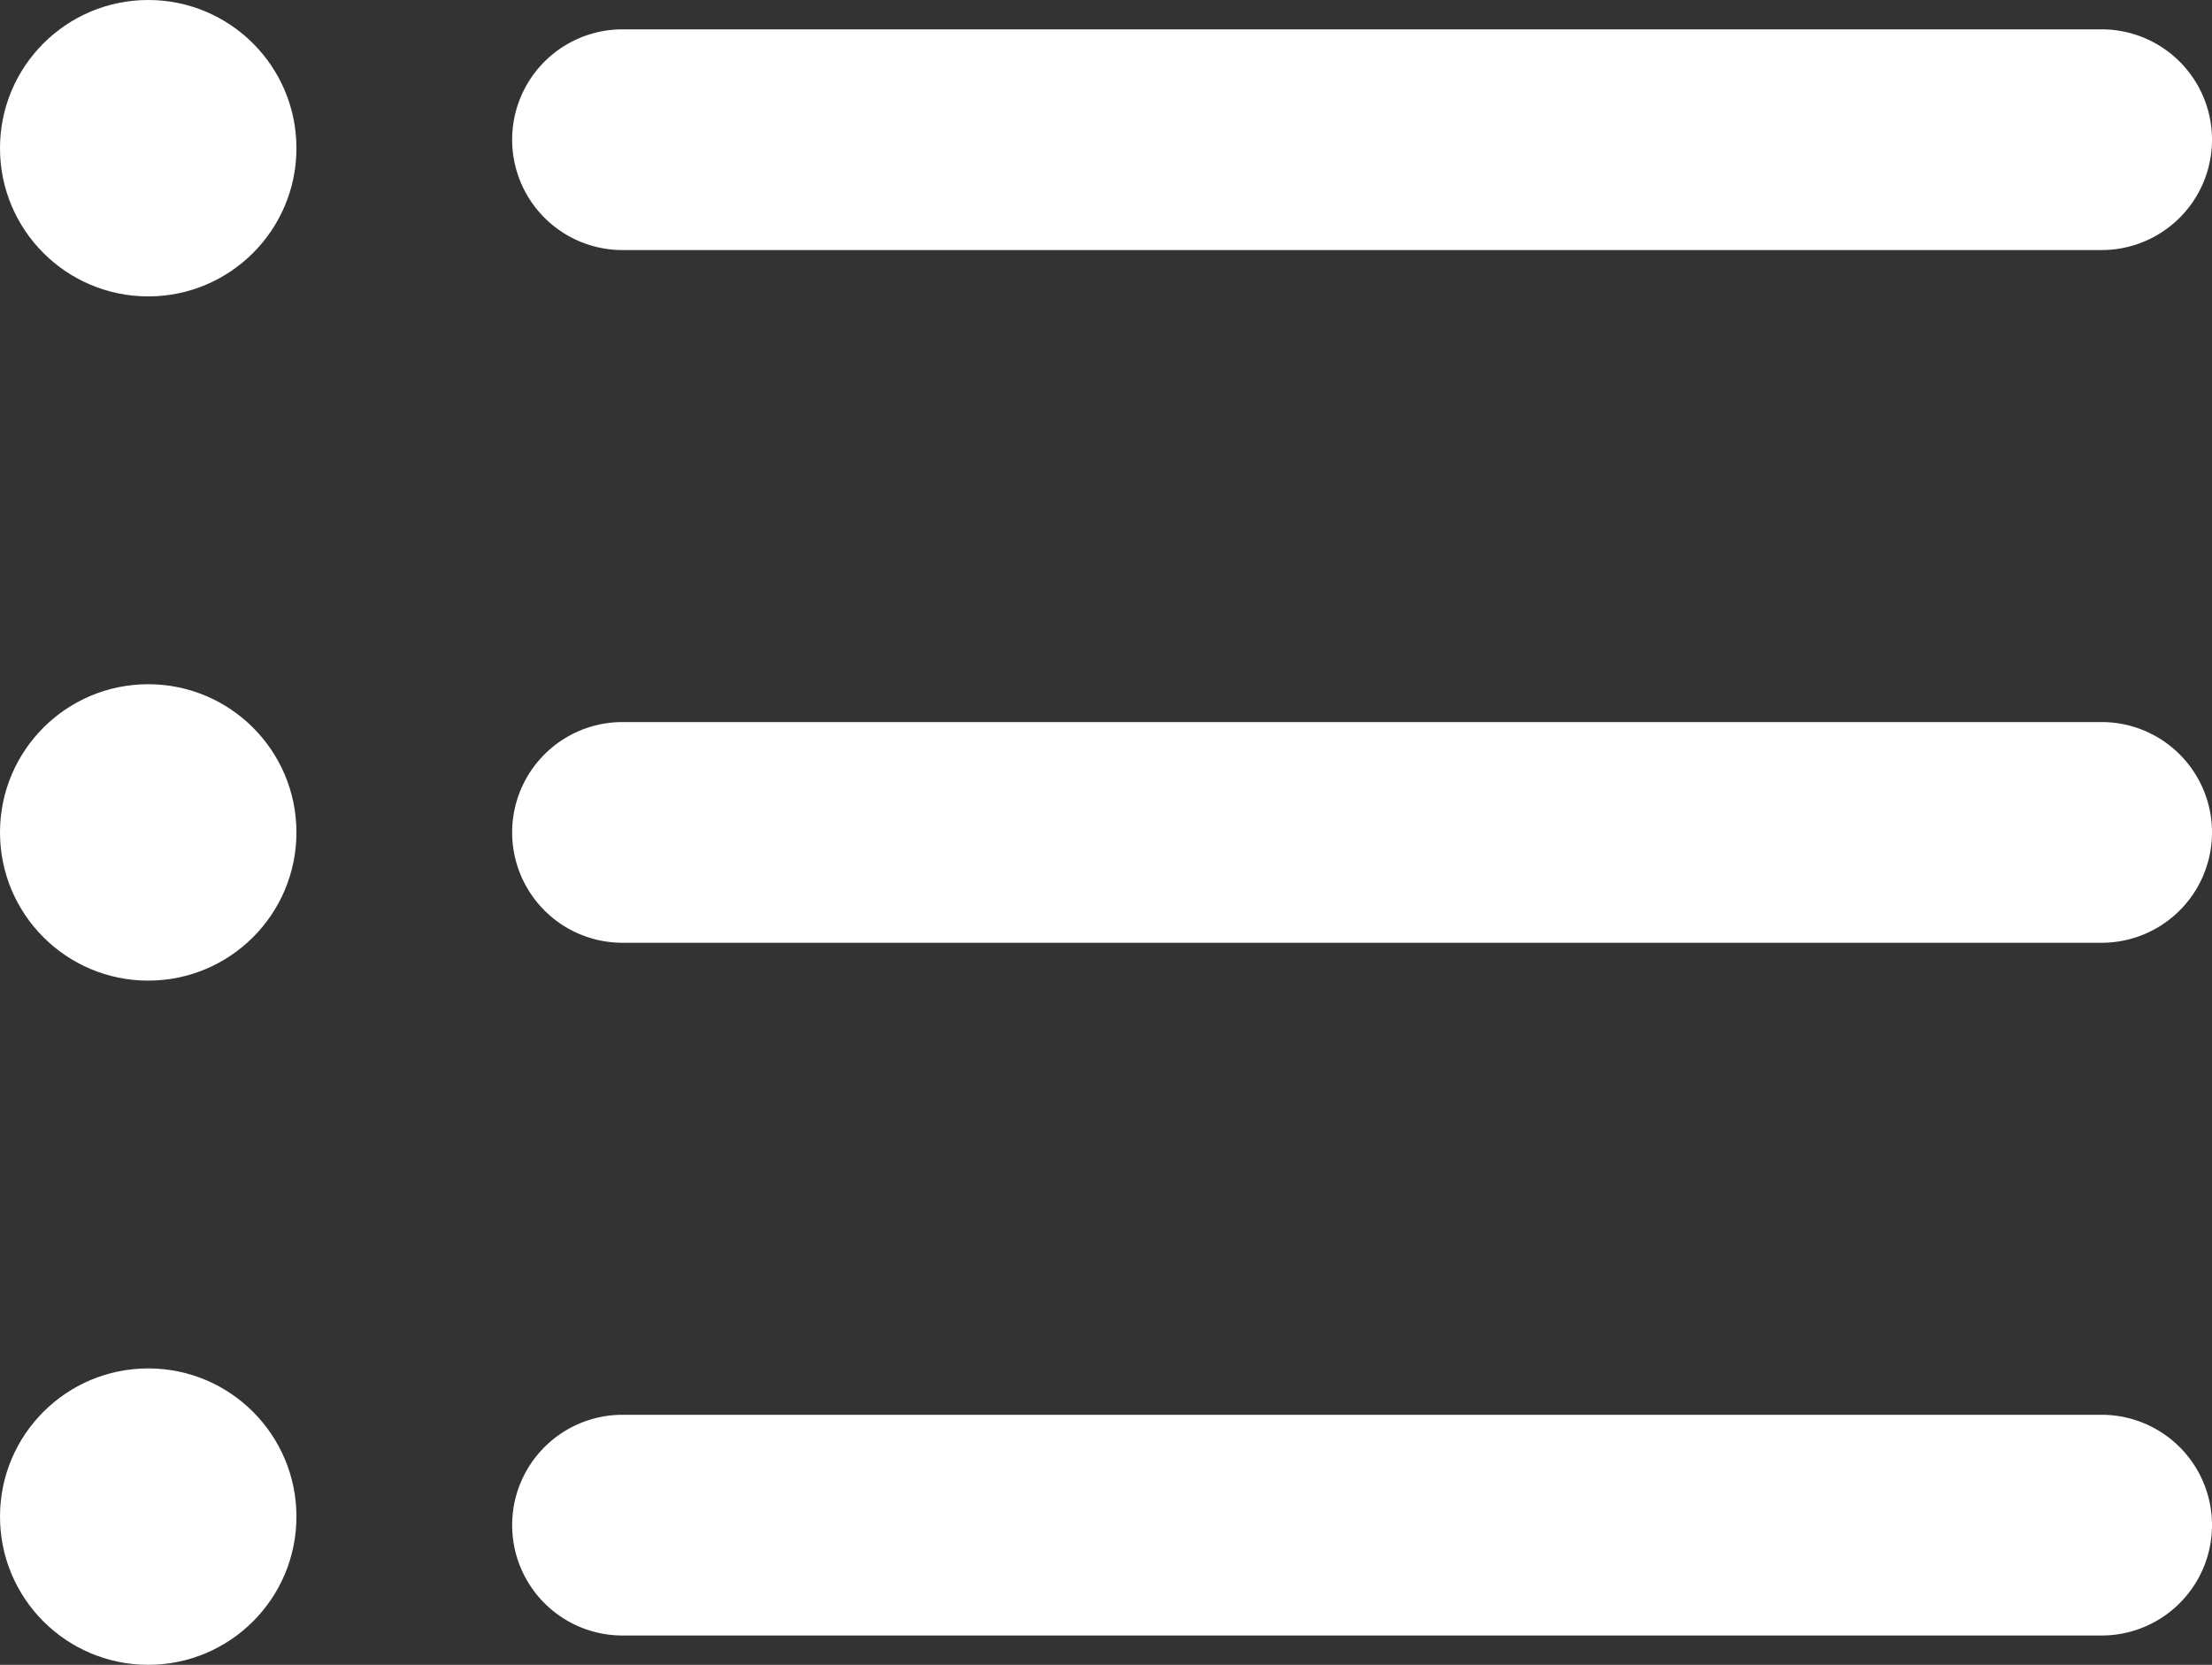 <svg xmlns="http://www.w3.org/2000/svg" width="74.396" height="55.999" viewBox="0 0 74.396 55.999"><rect x="0" y="0" width="74.396" height="55.999" fill="#333333" stroke="none"/><g fill="#FFF"><path d="M70.685 55.013H20.937a3.712 3.712 0 0 1 0-7.424h49.747a3.712 3.712 0 0 1 .001 7.424zM70.685 31.712H20.937a3.712 3.712 0 0 1 0-7.424h49.747a3.712 3.712 0 0 1 .001 7.424zM70.685 8.411H20.937a3.712 3.712 0 0 1 0-7.424h49.747a3.712 3.712 0 0 1 .001 7.424z"/><circle cx="4.985" cy="4.985" r="4.985"/><circle cx="4.985" cy="28" r="4.985"/><circle cx="4.985" cy="51.014" r="4.985"/></g></svg>